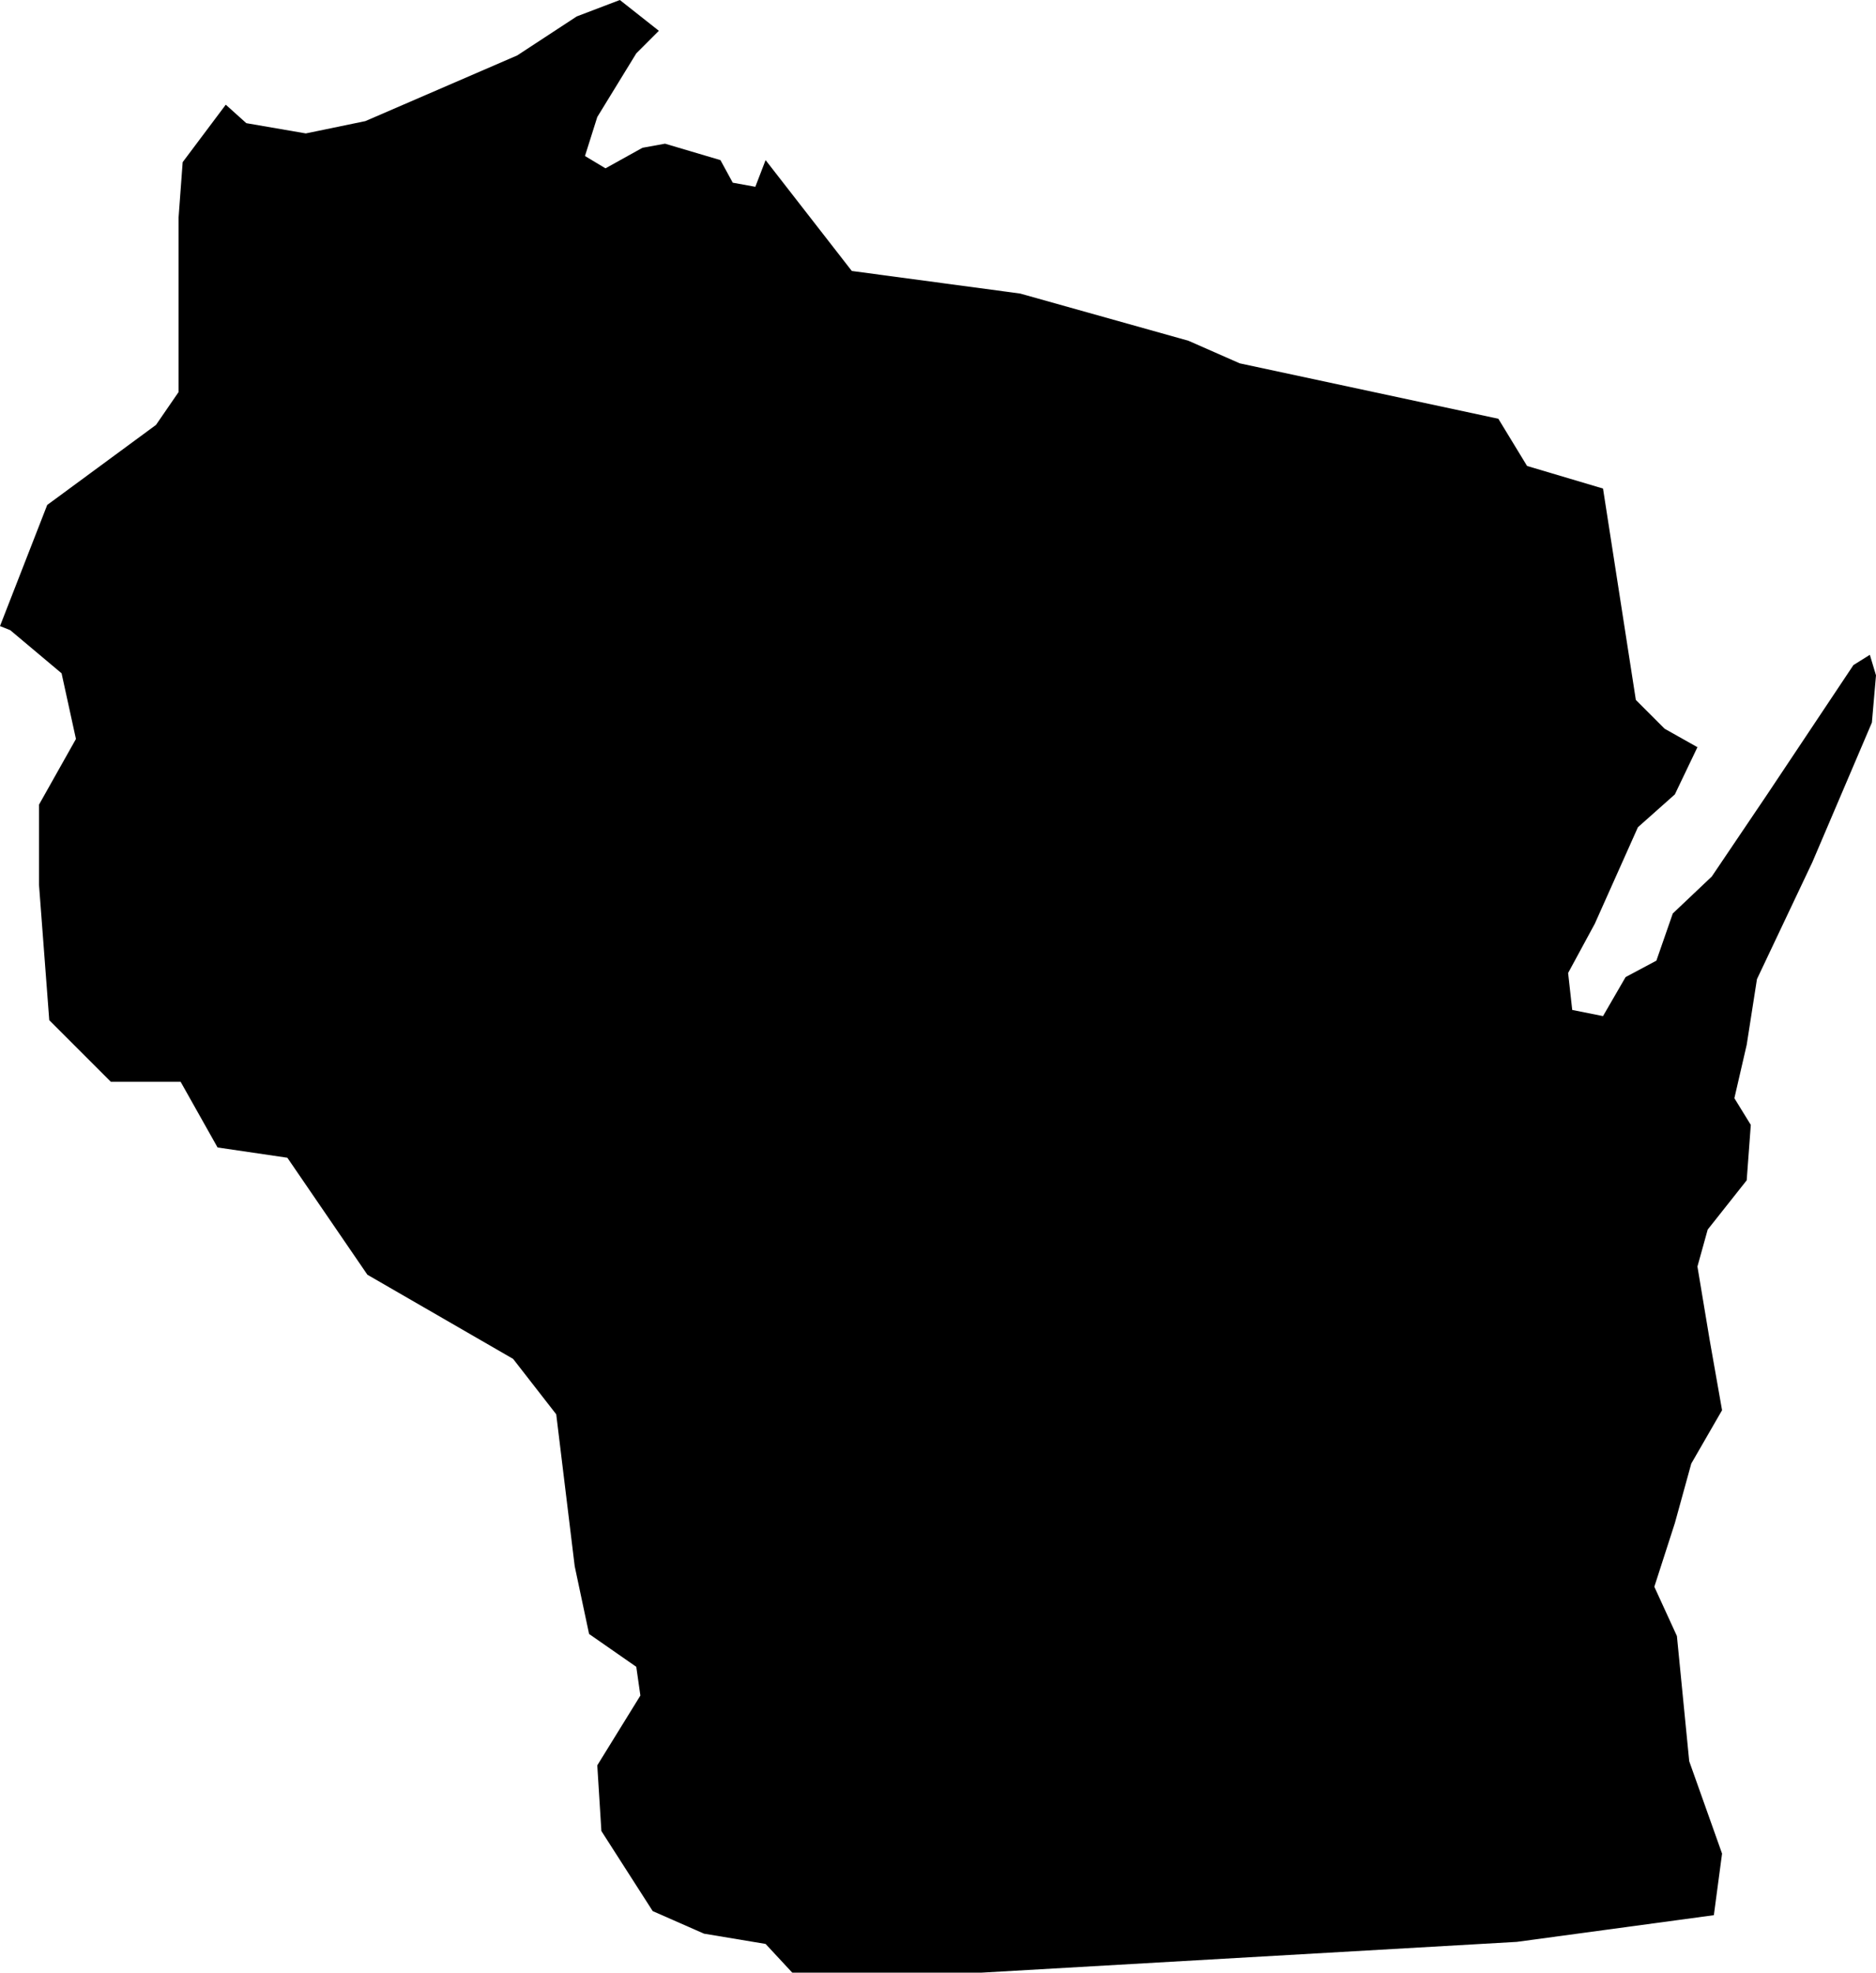 <svg xmlns="http://www.w3.org/2000/svg" viewBox="0 0 91.4 96.1">
	<g id="svg-group-wisconsin">
		<path id="react-usa-svg-wisconsin" d="M83.5,93.3l.4-3-1.6-4.5-.6-6.1-1.1-2.4,1-3.1.8-2.9,1.5-2.6-.6-3.4-.6-3.6.5-1.8,1.9-2.4.2-2.7-.8-1.3.6-2.6.5-3.2L88.3,42l2.9-6.8.2-2.3-.3-1-.8.5-4.2,6.3-2.7,4-1.9,1.8-.8,2.3-1.5.8-1.1,1.9-1.5-.3-.2-1.8L77.7,45l2.1-4.7,1.8-1.6,1.1-2.3-1.6-.9-1.4-1.4L78.1,23.8l-3.7-1.1L73,20.4,60.4,17.7l-2.5-1.1-8.2-2.3-8.2-1.1L37.3,7.8l-.5,1.3-1.1-.2-.6-1.1L32.4,7l-1.1.2-1.8,1-1-.6.6-1.9L31,2.6l1.1-1.1L30.2,0,28.1.8,25.2,2.7,17.8,5.9l-2.9.6L12,6l-1-.9L8.9,7.9l-.2,2.7v8.5L7.6,20.7,2.3,24.6,0,30.5l.5.2L3,32.8,3.7,36,1.9,39.2v3.9l.5,6.6,3,3H8.8l1.8,3.2,3.4.5,3.9,5.7L25,66.2l2.1,2.7.9,7.4.7,3.3L31,81.2l.2,1.4L29.1,86l.2,3.2,2.5,3.9,2.5,1.1,3,.5,1.3,1.4h9.2l26.1-1.5Z" />
	</g>
</svg>
